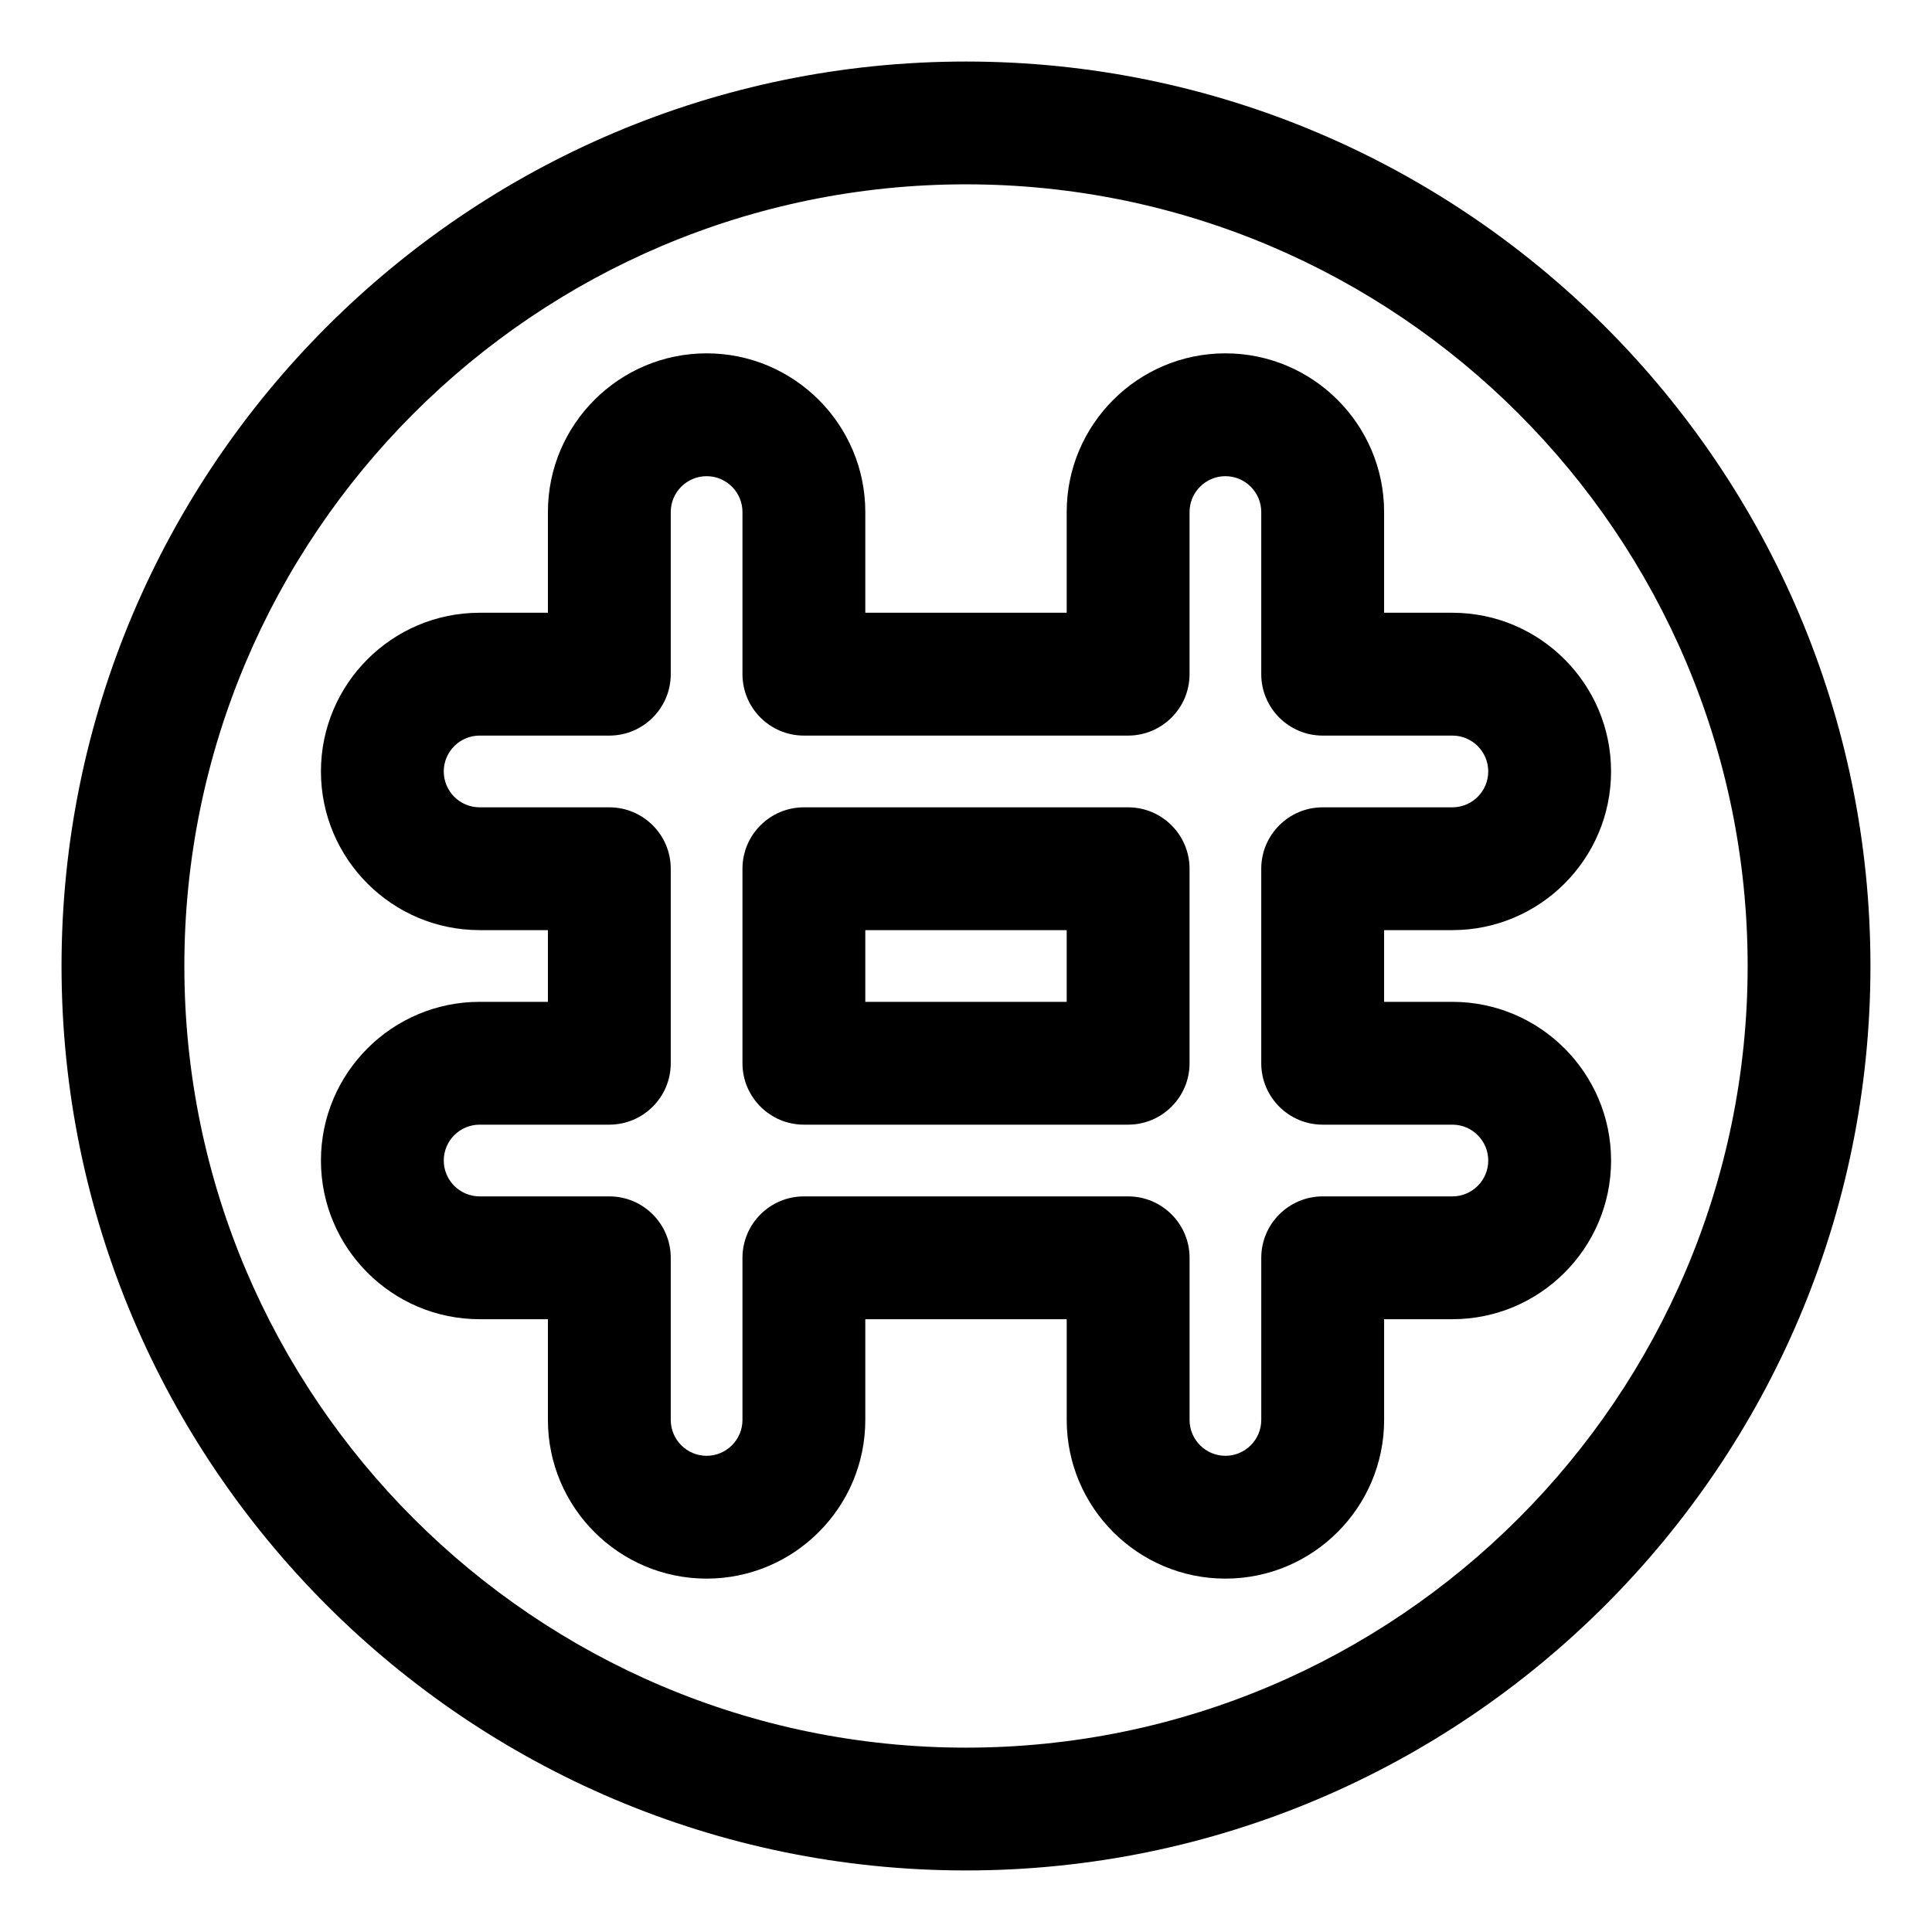 <?xml version="1.0" encoding="utf-8"?>
<!-- Generator: Adobe Illustrator 16.0.0, SVG Export Plug-In . SVG Version: 6.00 Build 0)  -->
<!DOCTYPE svg PUBLIC "-//W3C//DTD SVG 1.1//EN" "http://www.w3.org/Graphics/SVG/1.1/DTD/svg11.dtd">
<svg version="1.1" id="Layer_1" xmlns="http://www.w3.org/2000/svg" xmlns:xlink="http://www.w3.org/1999/xlink" x="0px" y="0px"
	 width="100px" height="100px" viewBox="0 0 100 100" enable-background="new 0 0 100 100" xml:space="preserve">
<g>
	<path d="M50,3.185C24.187,3.185,3.185,24.186,3.185,50c0,25.813,21.001,46.814,46.815,46.814c25.813,0,46.814-21.001,46.814-46.814
		C96.815,24.186,75.814,3.185,50,3.185z M50,90.458C27.691,90.458,9.542,72.309,9.542,50C9.542,27.691,27.691,9.541,50,9.541
		c22.309,0,40.458,18.15,40.458,40.459C90.458,72.309,72.309,90.458,50,90.458z"/>
	<path d="M58.391,41.787H41.609c-1.753,0-3.179,1.425-3.179,3.178v10.07c0,1.751,1.426,3.177,3.179,3.177h16.782
		c1.753,0,3.18-1.425,3.18-3.177v-10.07C61.571,43.212,60.145,41.787,58.391,41.787z M55.212,48.144v3.712H44.788v-3.712H55.212z"/>
	<path d="M75.174,51.855h-3.533v-3.712h3.533c4.529,0,8.214-3.685,8.214-8.214c0-4.529-3.685-8.213-8.214-8.213h-3.533v-5.214
		c0-4.529-3.685-8.213-8.215-8.213c-4.529,0-8.214,3.684-8.214,8.213v5.214H44.788v-5.214c0-4.529-3.685-8.213-8.214-8.213
		s-8.214,3.684-8.214,8.213v5.214h-3.534c-4.529,0-8.214,3.684-8.214,8.213c0,4.529,3.685,8.214,8.214,8.214h3.534v3.712h-3.534
		c-4.529,0-8.214,3.685-8.214,8.214c0,4.529,3.685,8.213,8.214,8.213h3.534v5.214c0,4.529,3.685,8.213,8.214,8.213
		s8.214-3.684,8.214-8.213v-5.214h10.425v5.214c0,4.529,3.685,8.213,8.214,8.213c4.53,0,8.215-3.684,8.215-8.213v-5.214h3.533
		c4.529,0,8.214-3.684,8.214-8.213C83.388,55.54,79.704,51.855,75.174,51.855z M65.283,65.104v8.392
		c0,1.023-0.833,1.856-1.856,1.856c-1.023,0-1.855-0.833-1.855-1.856v-8.392c0-1.753-1.426-3.179-3.18-3.179H41.609
		c-1.753,0-3.179,1.426-3.179,3.179v8.392c0,1.023-0.833,1.856-1.856,1.856s-1.856-0.833-1.856-1.856v-8.392
		c0-1.753-1.426-3.179-3.179-3.179h-6.713c-1.024,0-1.857-0.833-1.857-1.856c0-1.024,0.833-1.857,1.857-1.857h6.713
		c1.753,0,3.179-1.425,3.179-3.177v-10.07c0-1.752-1.426-3.178-3.179-3.178h-6.713c-1.024,0-1.857-0.833-1.857-1.857
		c0-1.023,0.833-1.856,1.857-1.856h6.713c1.753,0,3.179-1.426,3.179-3.179v-8.392c0-1.023,0.833-1.856,1.856-1.856
		s1.856,0.833,1.856,1.856v8.392c0,1.753,1.426,3.179,3.179,3.179h16.782c1.753,0,3.18-1.426,3.18-3.179v-8.392
		c0-1.023,0.833-1.856,1.855-1.856c1.023,0,1.856,0.833,1.856,1.856v8.392c0,1.753,1.426,3.179,3.179,3.179h6.713
		c1.024,0,1.857,0.833,1.857,1.856c0,1.024-0.833,1.857-1.857,1.857h-6.713c-1.753,0-3.179,1.425-3.179,3.178v10.07
		c0,1.751,1.426,3.177,3.179,3.177h6.713c1.024,0,1.857,0.833,1.857,1.857c0,1.023-0.833,1.856-1.857,1.856h-6.713
		C66.708,61.926,65.283,63.352,65.283,65.104z"/>
</g>
</svg>
